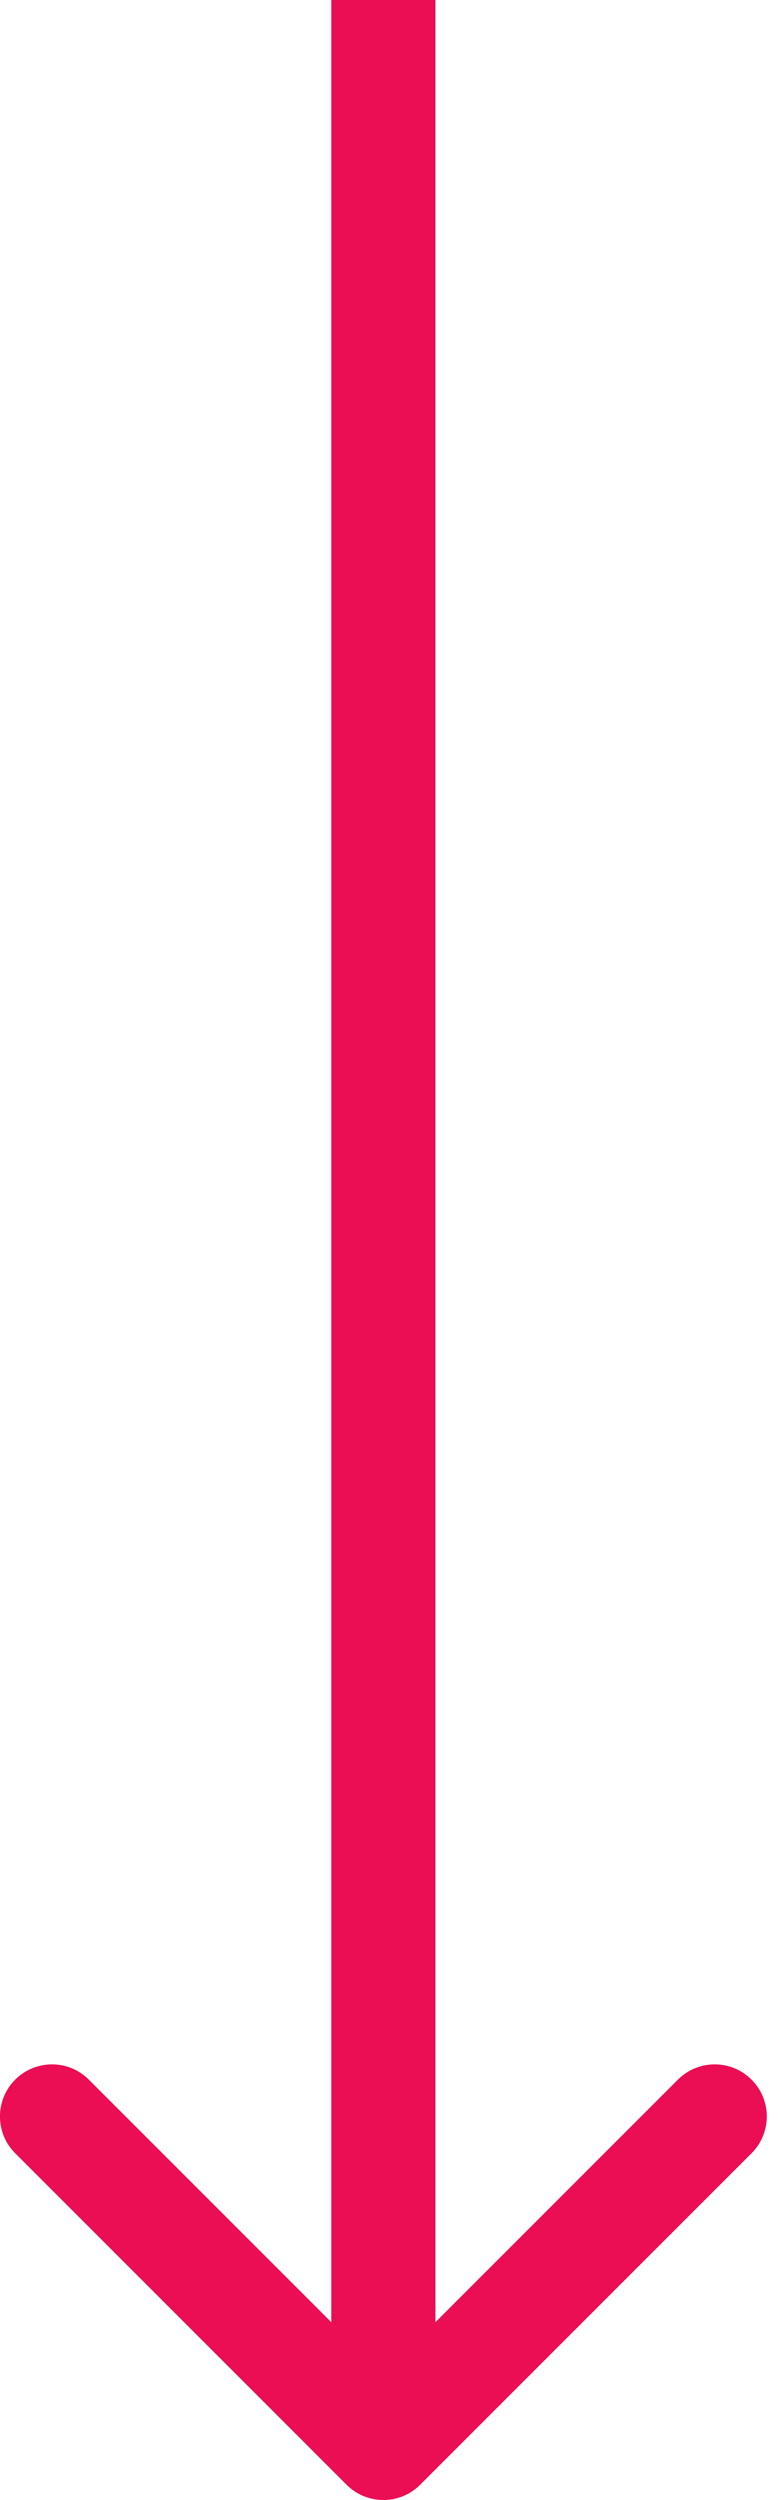 <svg width="15" height="48" viewBox="0 0 15 48" fill="none" xmlns="http://www.w3.org/2000/svg">
    <path d="M6.656 47.707C7.047 48.098 7.68 48.098 8.07 47.707L14.434 41.343C14.825 40.953 14.825 40.319 14.434 39.929C14.044 39.538 13.411 39.538 13.02 39.929L7.363 45.586L1.706 39.929C1.316 39.538 0.683 39.538 0.292 39.929C-0.098 40.319 -0.098 40.953 0.292 41.343L6.656 47.707ZM7.363 0L6.363 0L6.363 47H7.363H8.363L8.363 0L7.363 0Z" fill="#EB0E54" />
</svg>